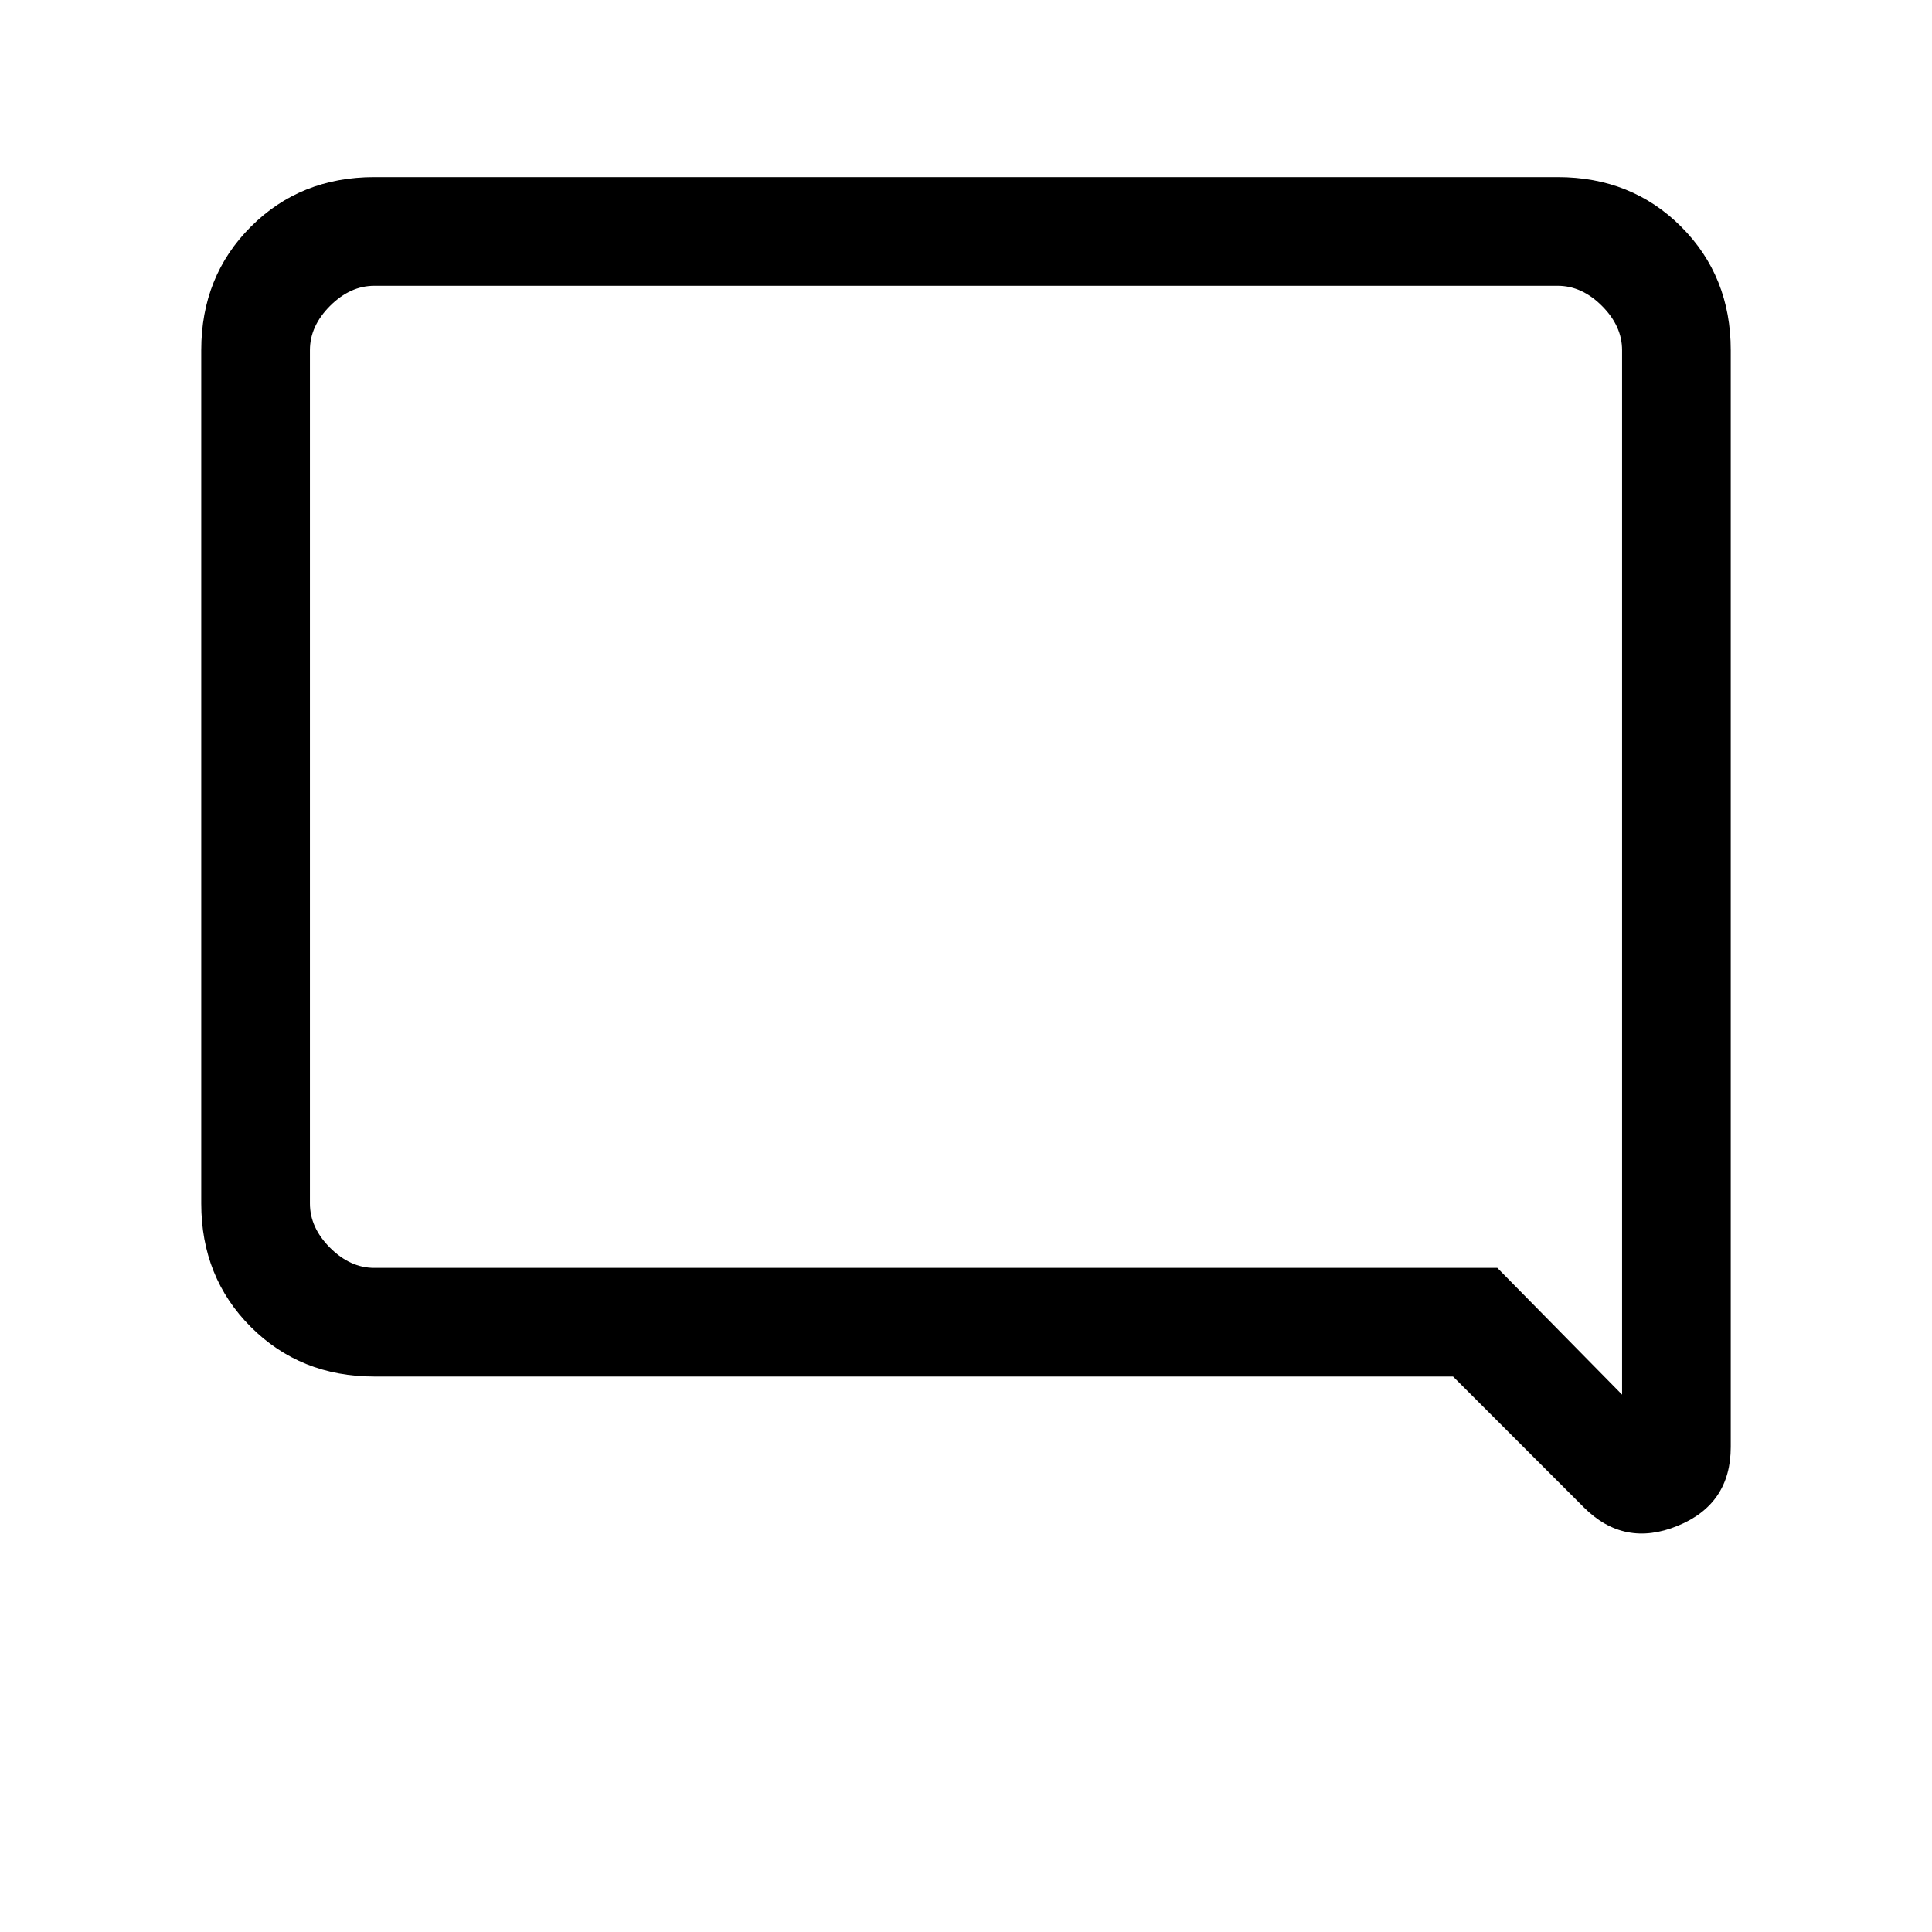 <svg xmlns="http://www.w3.org/2000/svg" height="24" viewBox="0 -960 960 960" width="24"><path d="M186-276q-36.73 0-61.36-24.64Q100-325.27 100-362v-424q0-36.72 24.64-61.36Q149.27-872 186-872h588q36.72 0 61.36 24.64T860-786v545q0 28.44-26.5 39.22Q807-191 787-211l-65-65H186Zm558-54 62 63v-519q0-12-10-22t-22-10H186q-12 0-22 10t-10 22v424q0 12 10 22t22 10h558Zm-590 0v-488 488Z"/></svg>